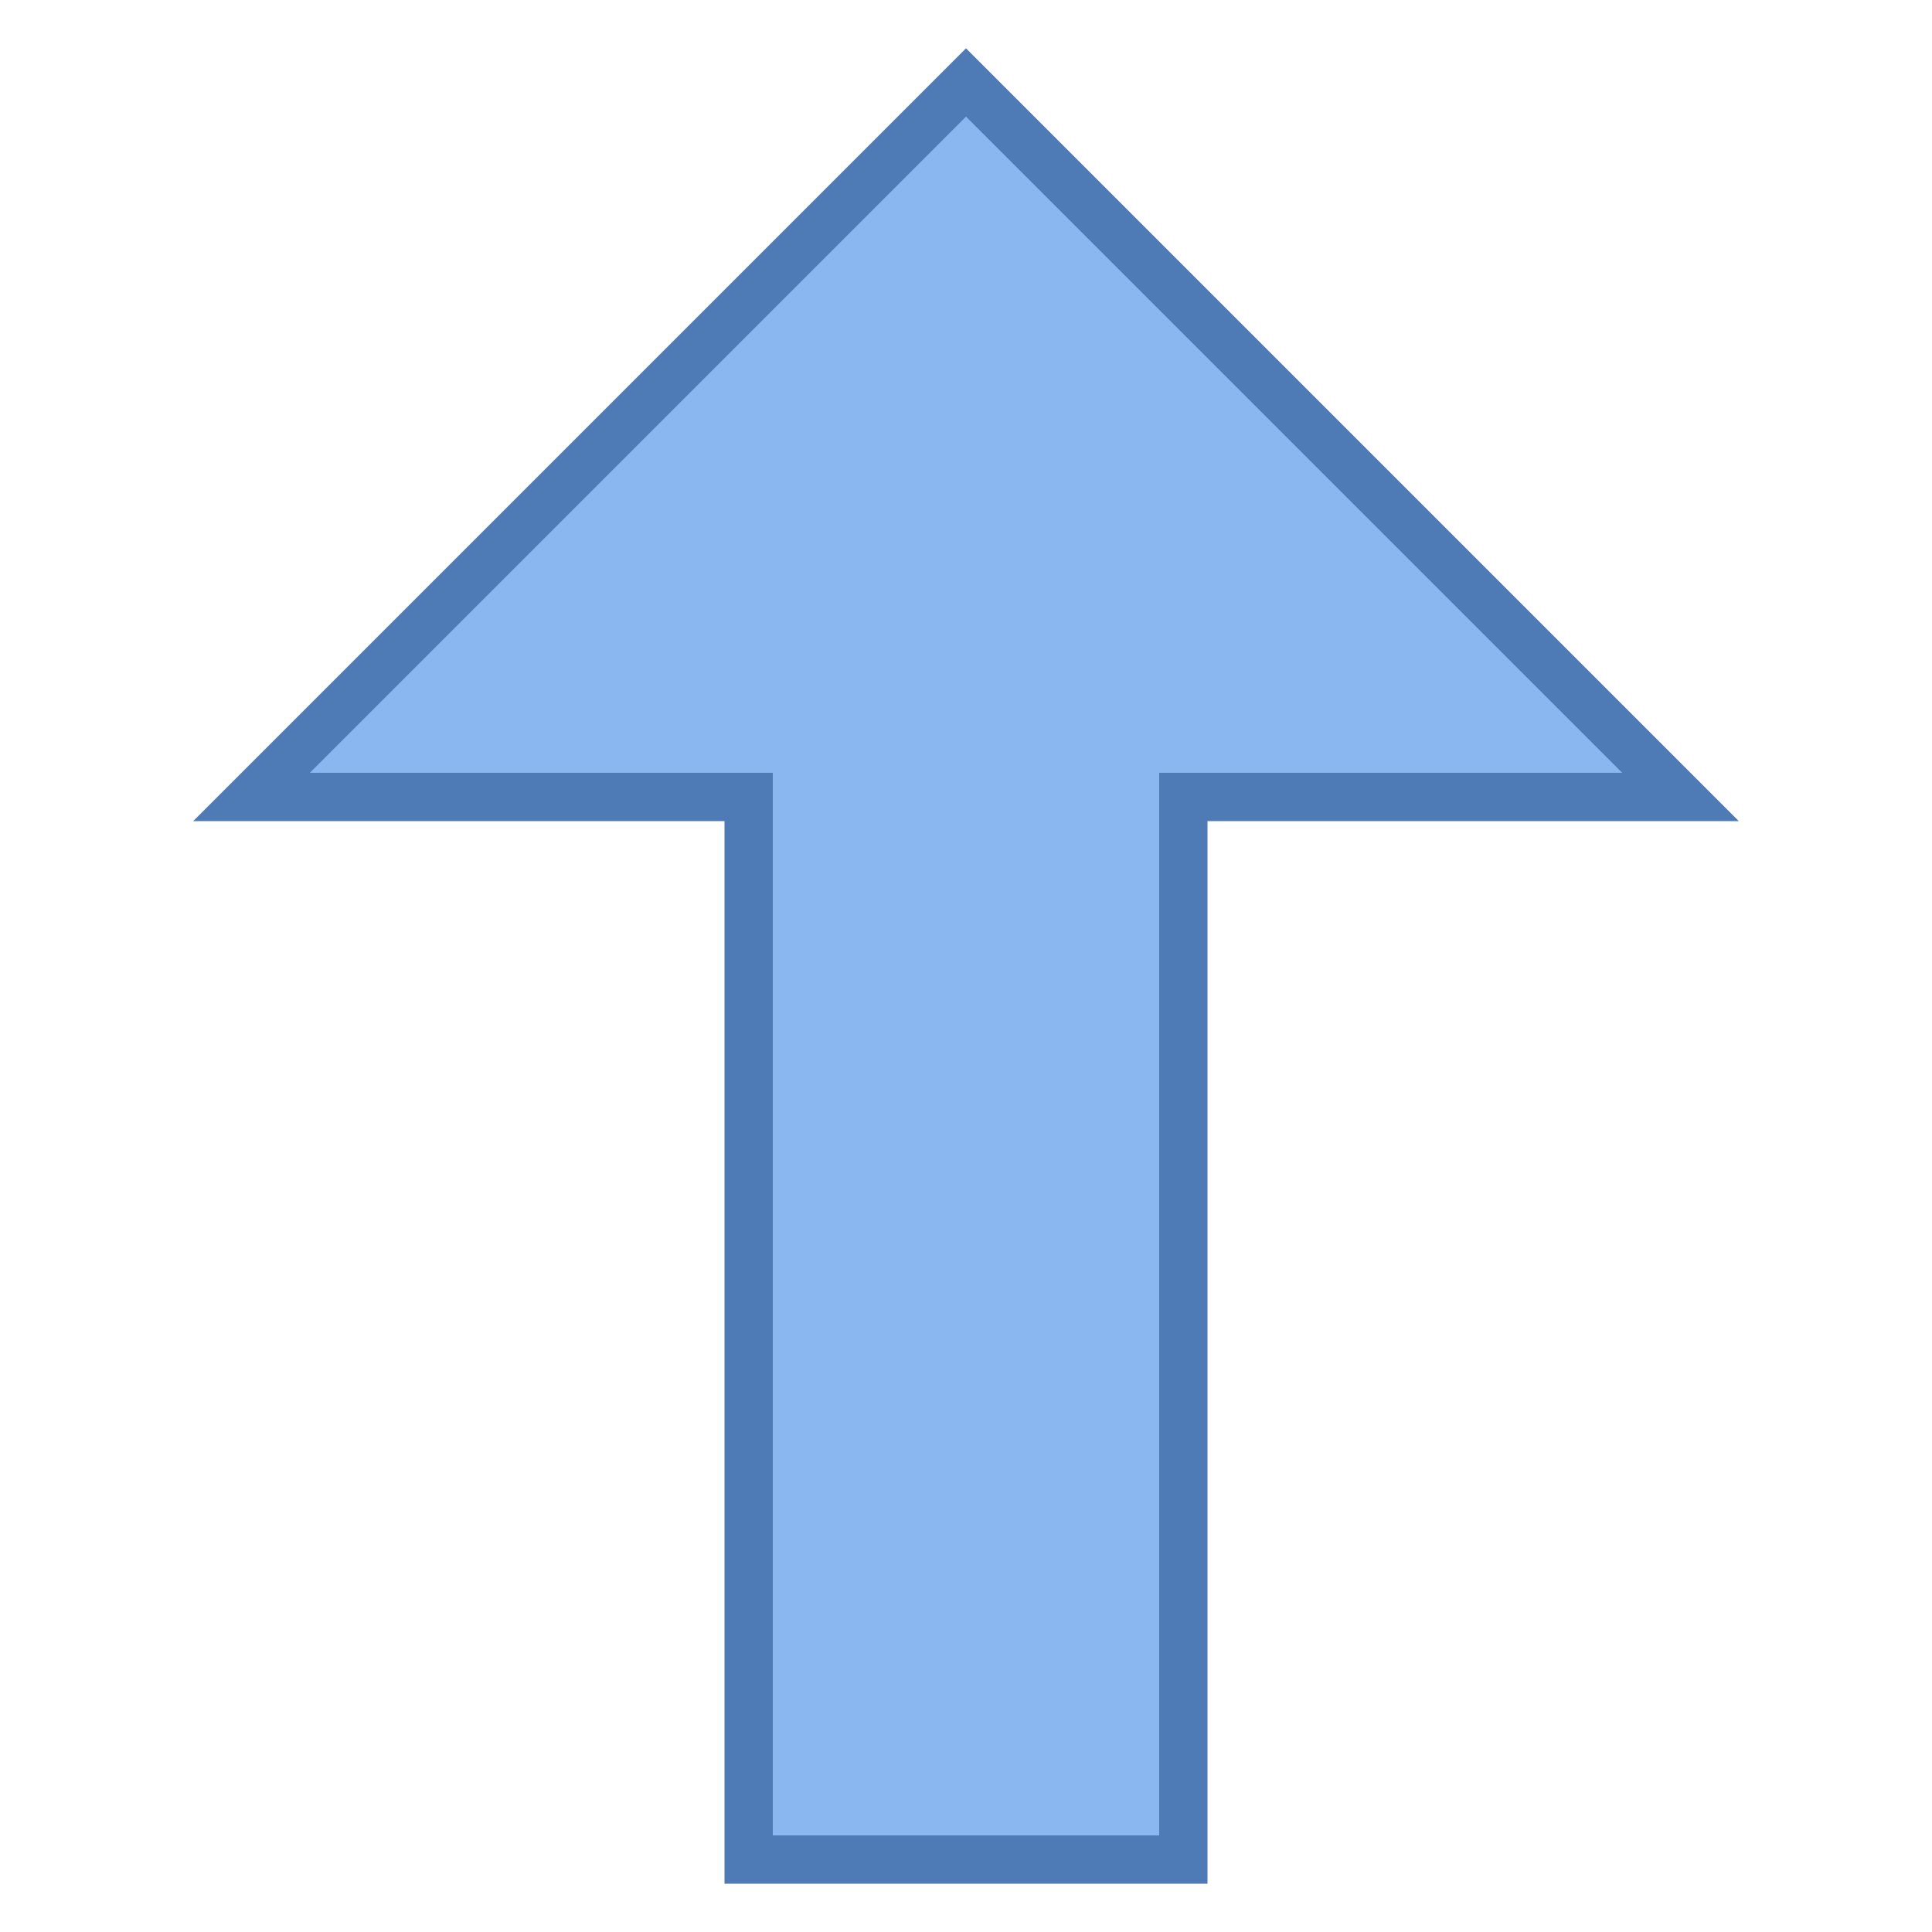 <svg viewBox="0 0 40 40" xmlns="http://www.w3.org/2000/svg"><path fill="#8bb7f0" d="M24.5 16.5v22h-9v-22H5.207L20 1.707 34.793 16.5z"></path><path d="M6.414 16L20 2.414 33.586 16H24v22h-8V16H6.414M4 17h11v22h10V17h11L20 1 4 17z" fill="#4e7ab5"></path></svg>